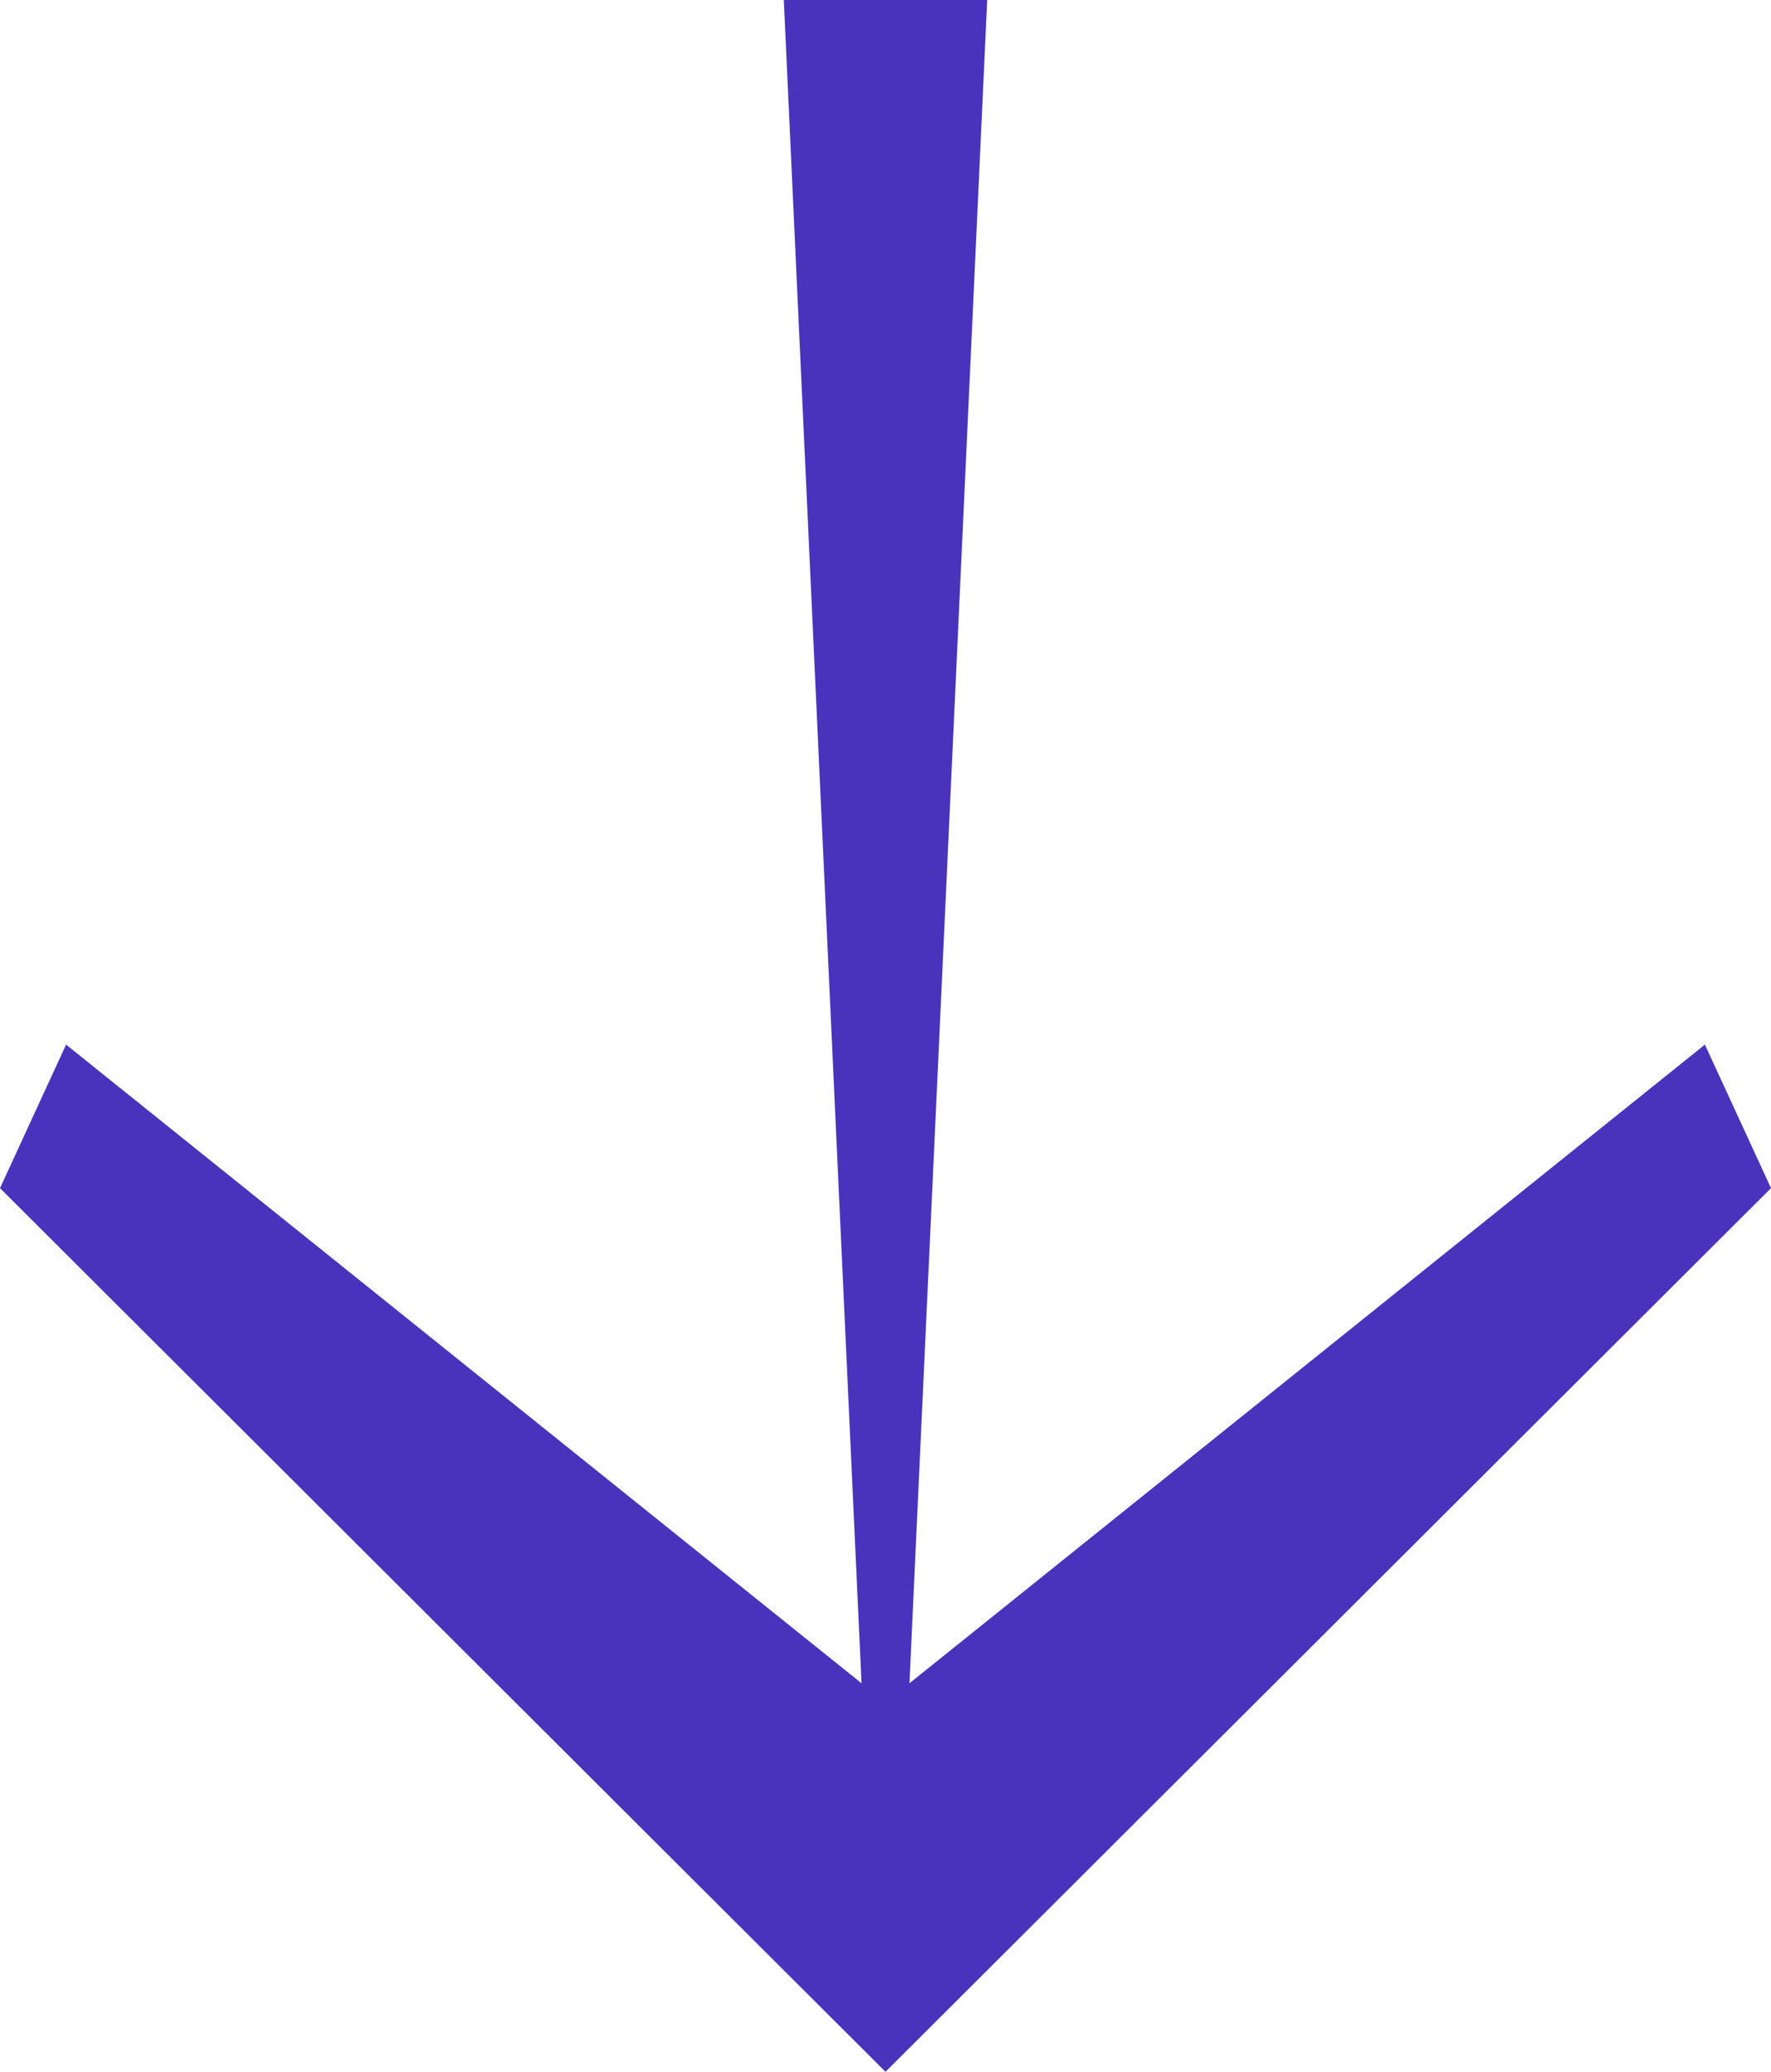 <svg width="118" height="138" viewBox="0 0 118 138" fill="none" xmlns="http://www.w3.org/2000/svg">
<path fill-rule="evenodd" clip-rule="evenodd" d="M57.403 112.12L52.224 9.50846e-06L65.776 1.06932e-05L60.597 112.12L113.596 69.58L118 79.14L59 138L-1.77425e-05 79.14L4.404 69.58L57.403 112.12Z" fill="#4933BC"/>
</svg>
